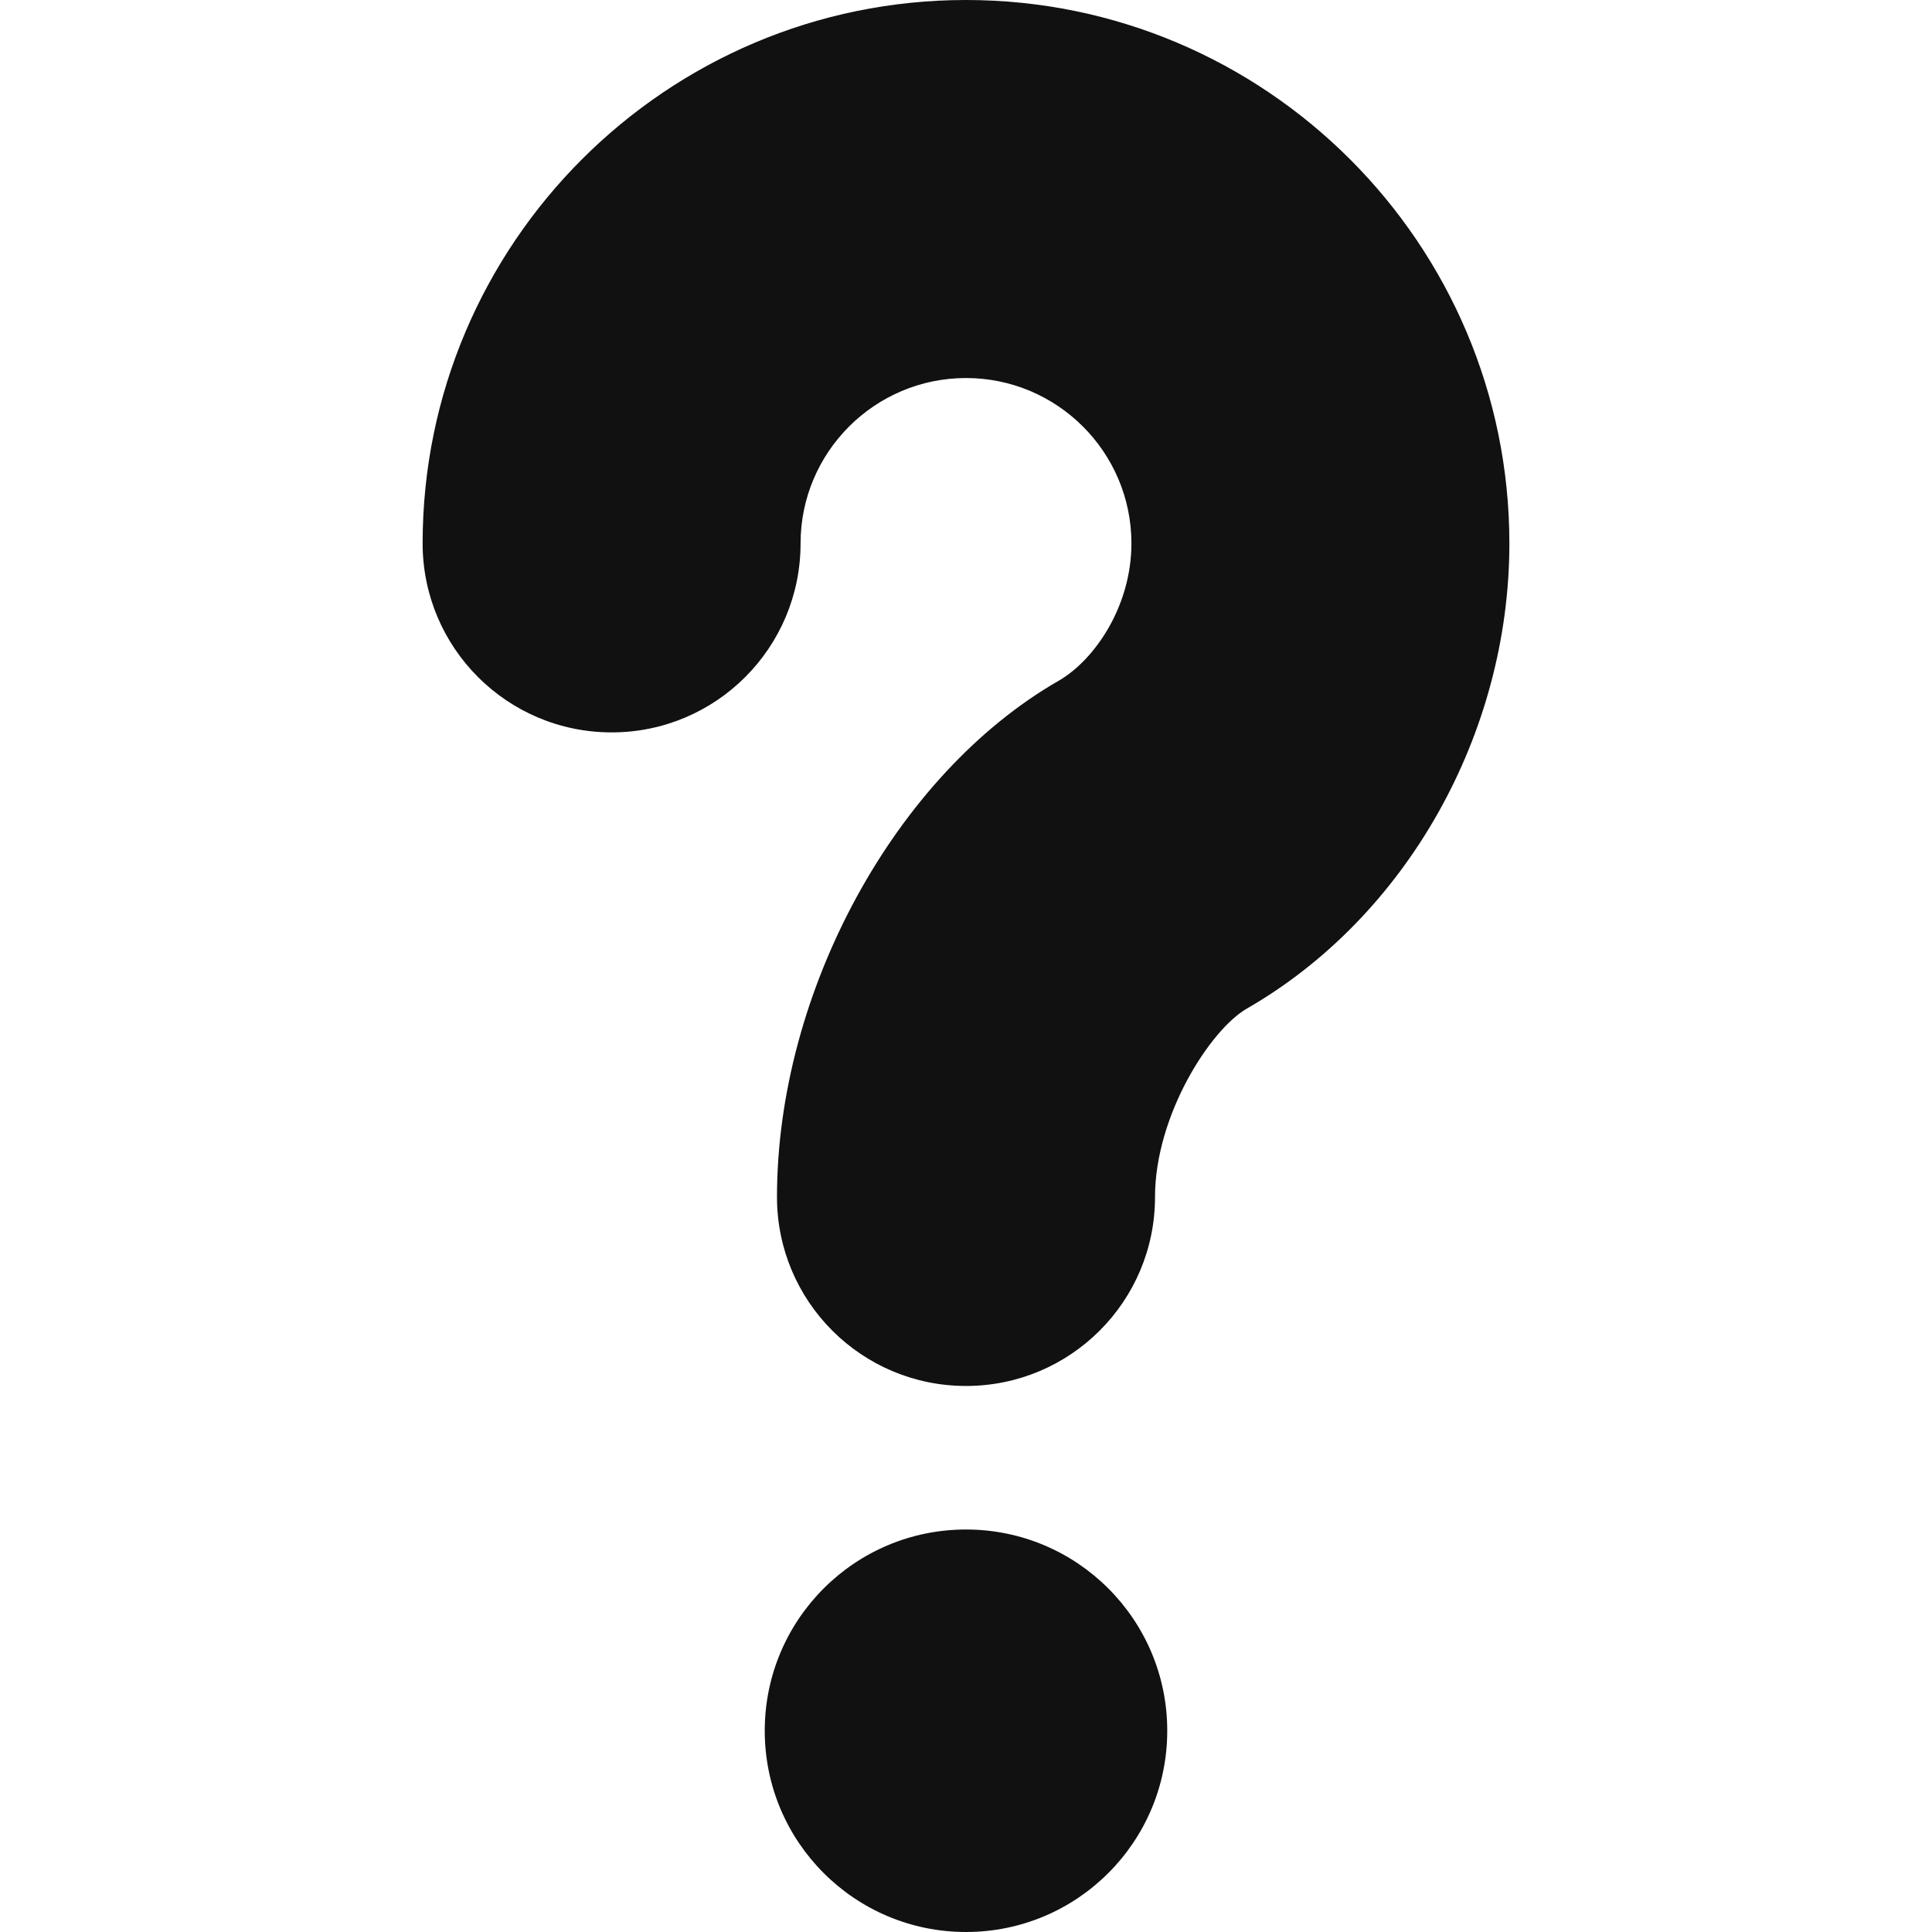 <svg width="24" height="24" viewBox="0 0 24 24" fill="none" xmlns="http://www.w3.org/2000/svg">
<path fill-rule="evenodd" clip-rule="evenodd" d="M12 19C10.619 19 9.5 20.119 9.5 21.5C9.5 22.881 10.619 24 12 24C13.381 24 14.5 22.881 14.5 21.5C14.5 20.119 13.381 19 12 19ZM18.75 6.75C18.75 9.121 17.47 11.39 15.489 12.529C15.034 12.791 14.348 13.857 14.348 14.87C14.348 16.167 13.297 17.217 12 17.217C10.703 17.217 9.652 16.167 9.652 14.87C9.652 12.32 11.122 9.624 13.147 8.459C13.599 8.2 14.055 7.53 14.055 6.75C14.055 5.617 13.133 4.696 12 4.696C10.867 4.696 9.945 5.617 9.945 6.75C9.945 8.047 8.895 9.098 7.598 9.098C6.301 9.098 5.25 8.047 5.25 6.75C5.25 3.028 8.277 0 12 0C15.723 0 18.75 3.028 18.75 6.75Z" fill="#111111"/>
</svg>
